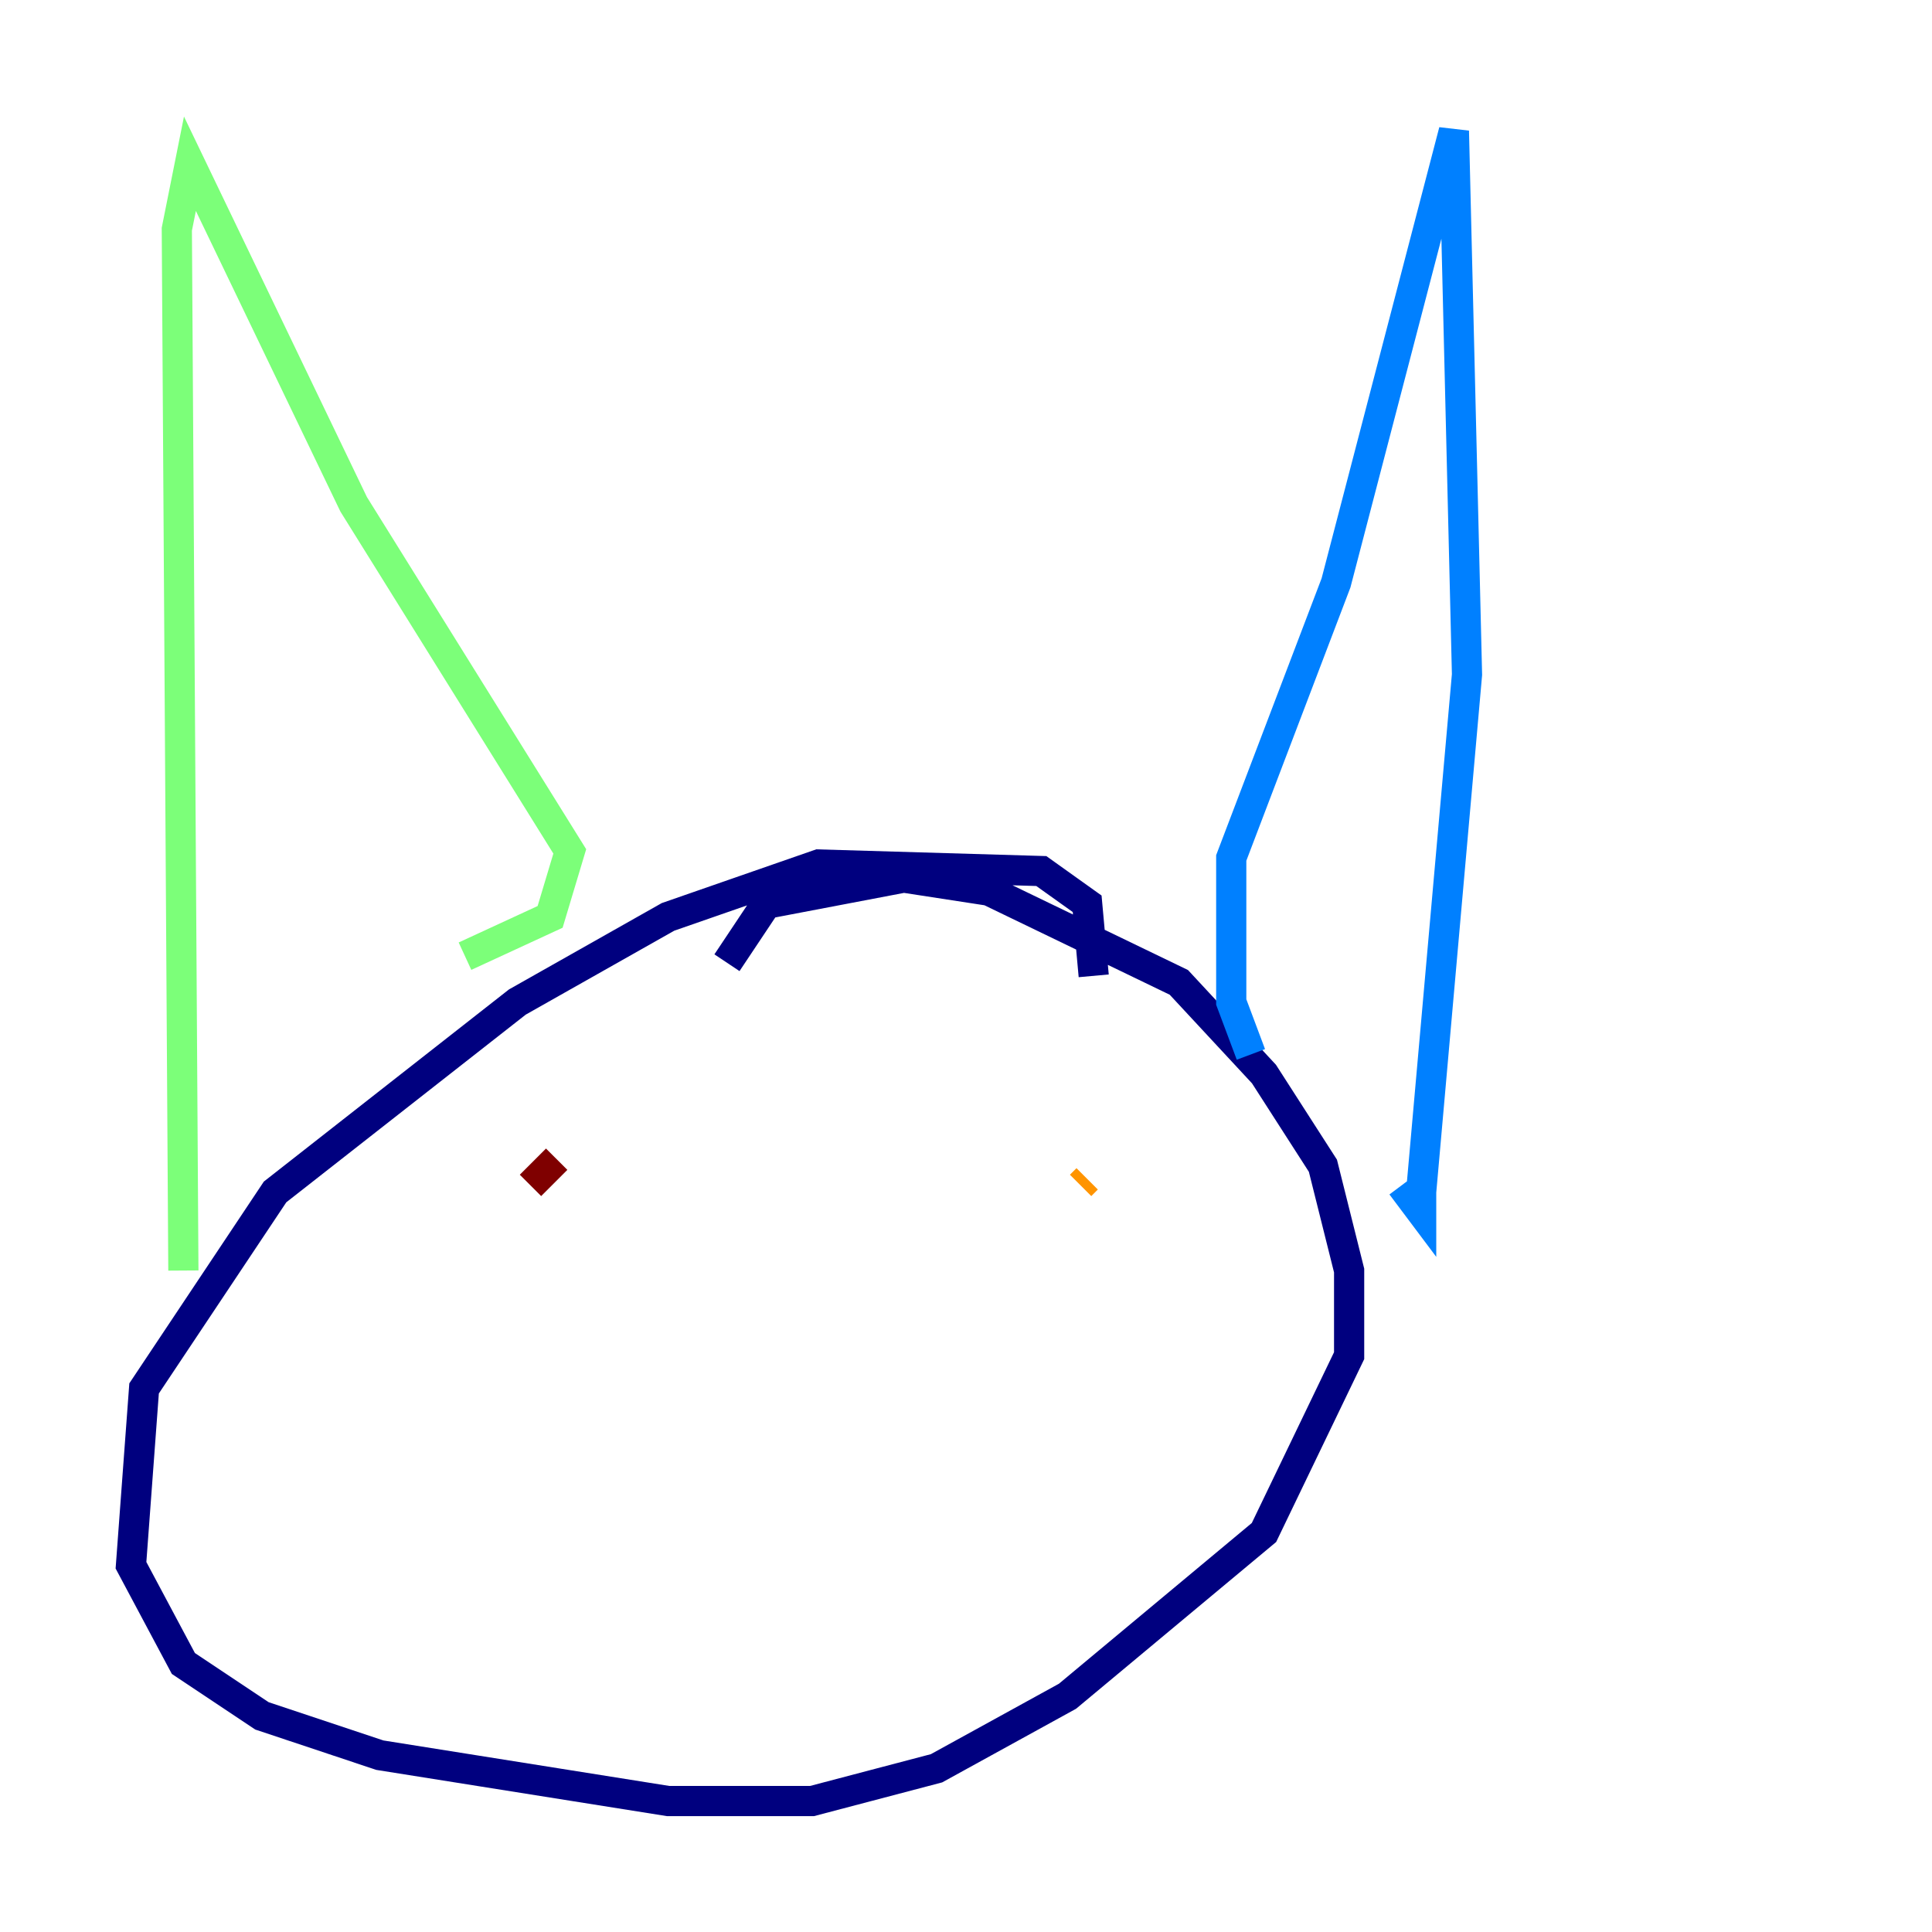 <?xml version="1.0" encoding="utf-8" ?>
<svg baseProfile="tiny" height="128" version="1.2" viewBox="0,0,128,128" width="128" xmlns="http://www.w3.org/2000/svg" xmlns:ev="http://www.w3.org/2001/xml-events" xmlns:xlink="http://www.w3.org/1999/xlink"><defs /><polyline fill="none" points="72.461,64.651 72.027,59.878 68.99,57.709 54.237,57.275 44.258,60.746 34.278,66.386 18.224,78.969 9.546,91.986 8.678,103.702 12.149,110.21 17.356,113.681 25.166,116.285 44.258,119.322 53.803,119.322 62.047,117.153 70.725,112.38 83.742,101.532 89.383,89.817 89.383,84.176 87.647,77.234 83.742,71.159 78.102,65.085 65.519,59.01 59.878,58.142 50.766,59.878 48.163,63.783" stroke="#00007f" stroke-width="2" /><polyline fill="none" points="82.875,69.858 81.573,66.386 81.573,56.841 88.515,38.617 96.325,8.678 97.193,44.691 94.156,78.969 94.156,80.271 92.854,78.536" stroke="#0080ff" stroke-width="2" /><polyline fill="none" points="30.807,63.349 36.447,60.746 37.749,56.407 23.43,33.41 12.583,10.848 11.715,15.186 12.149,84.176" stroke="#7cff79" stroke-width="2" /><polyline fill="none" points="71.593,78.536 72.027,78.102" stroke="#ff9400" stroke-width="2" /><polyline fill="none" points="36.881,76.8 35.146,78.536" stroke="#7f0000" stroke-width="2" /></svg>